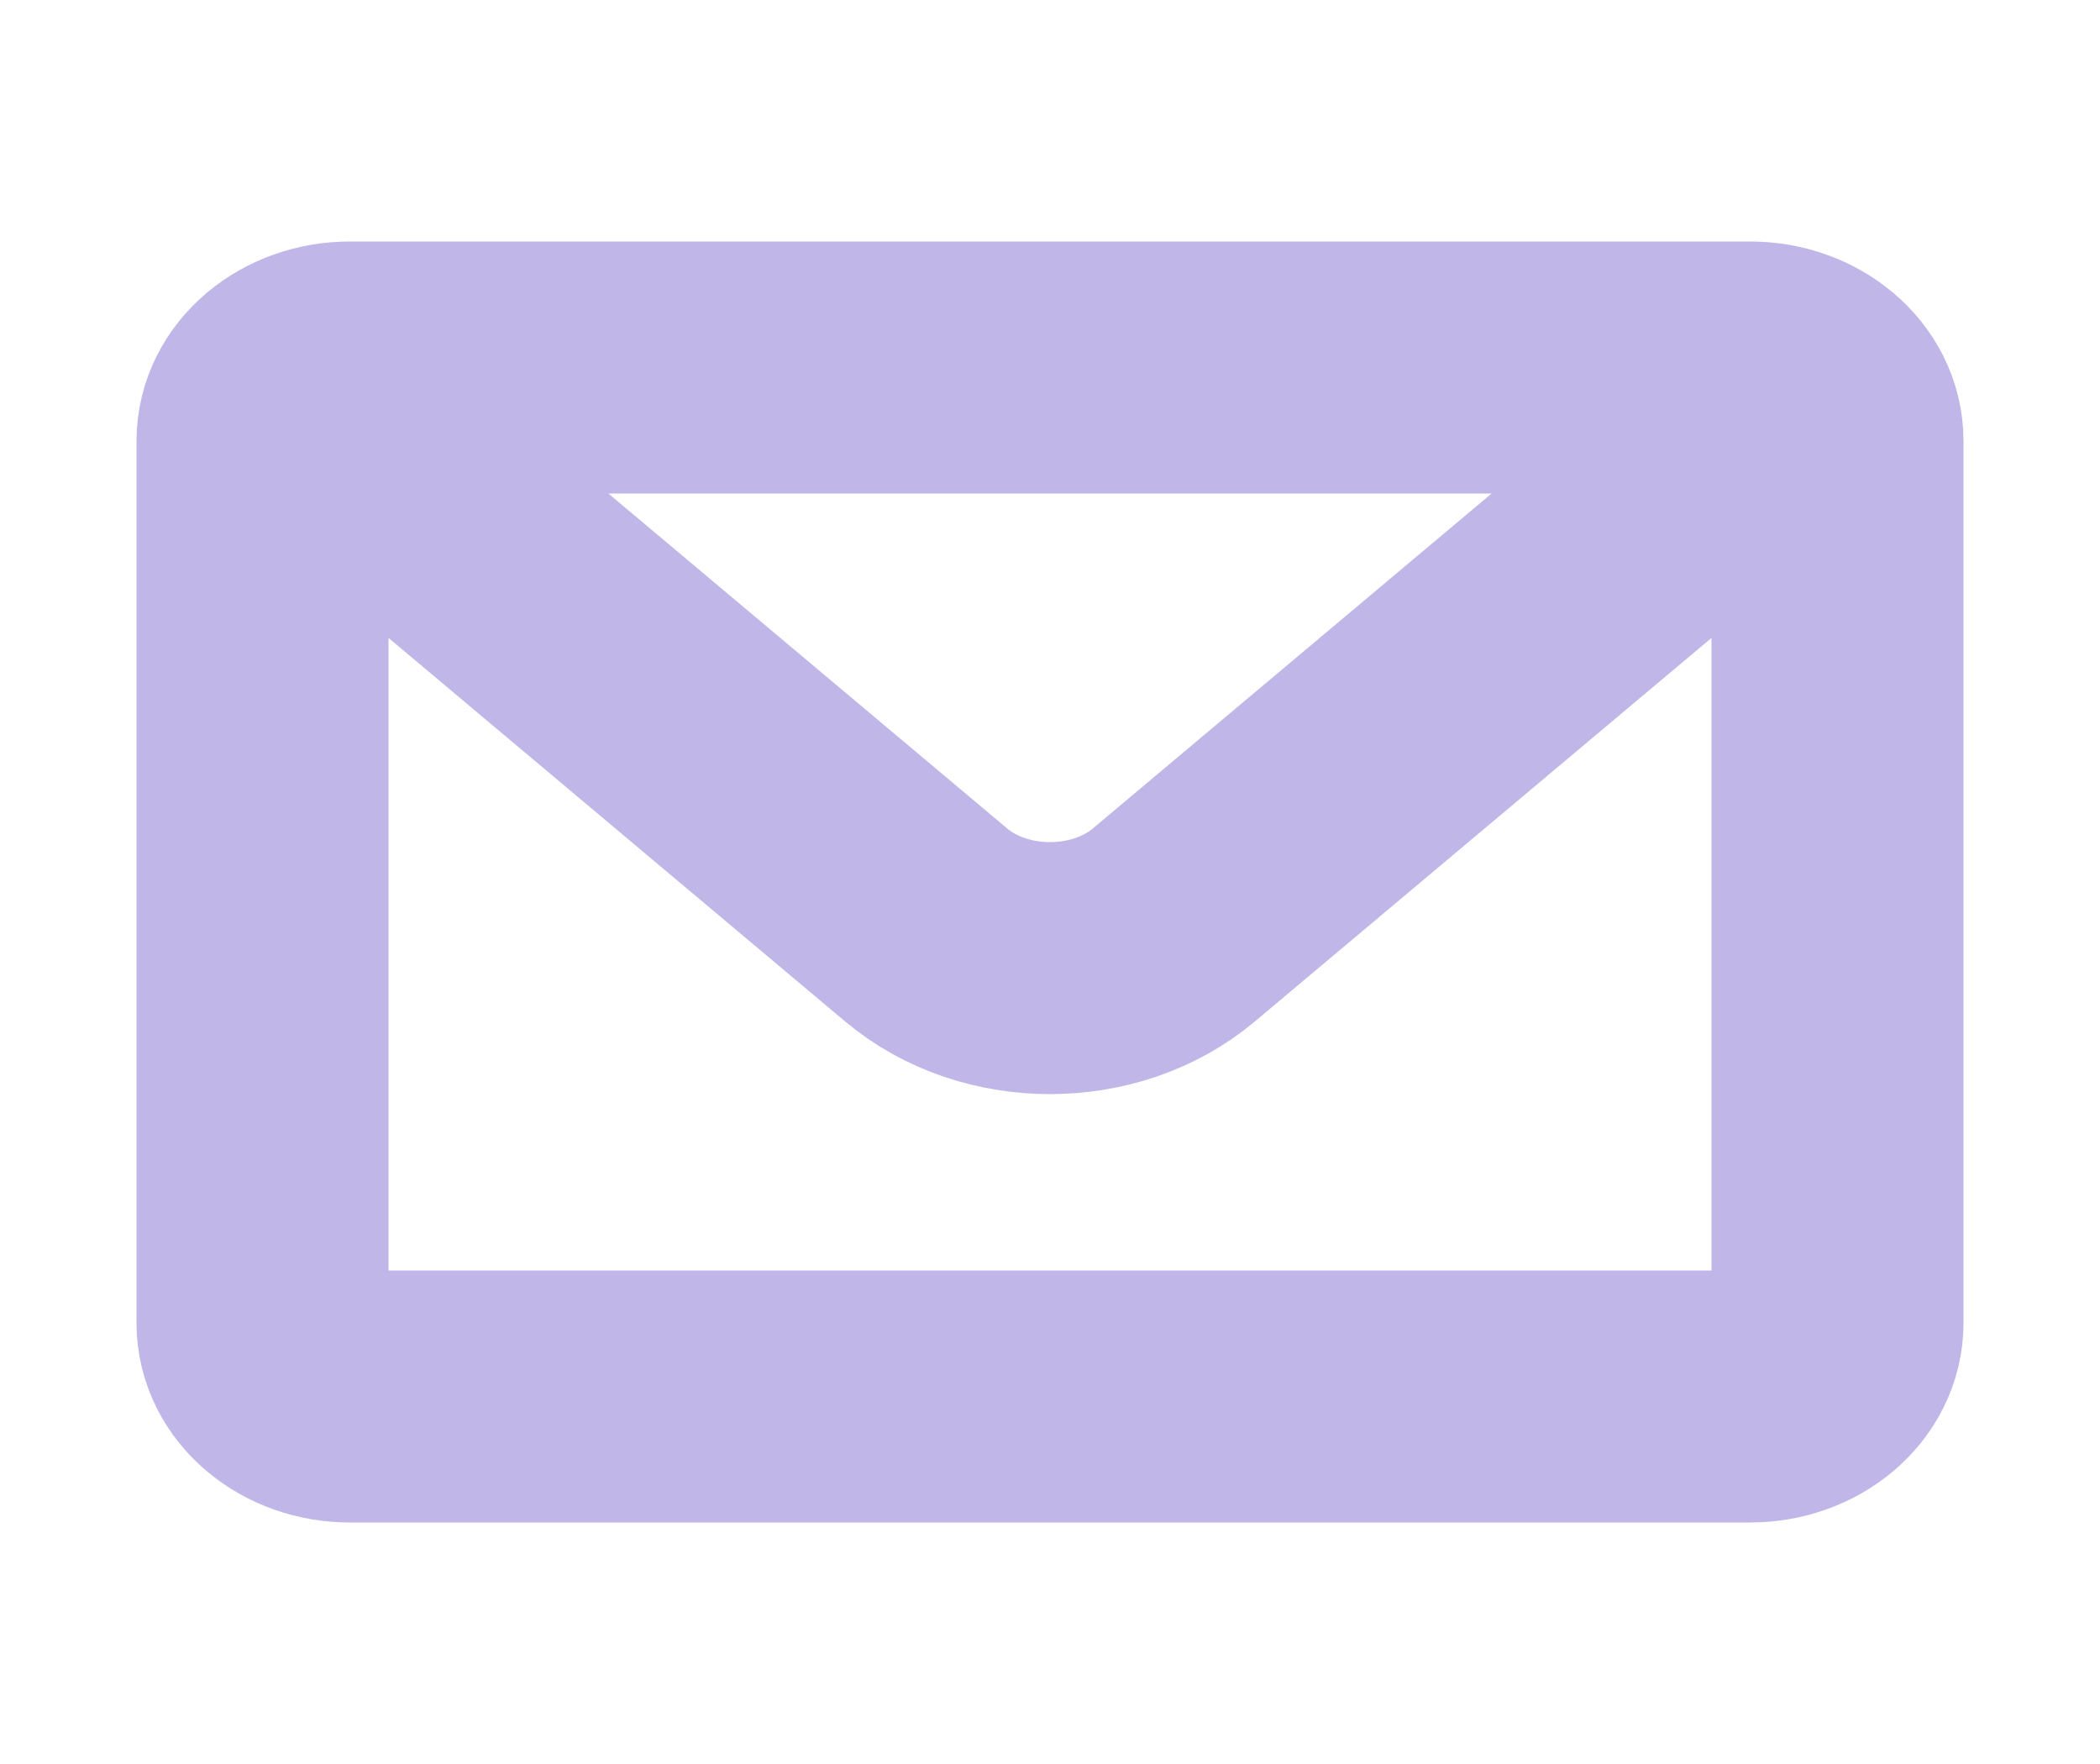 <svg width="50" height="42" viewBox="0 0 50 42" fill="none" xmlns="http://www.w3.org/2000/svg">
<path d="M6.86 9.263C7.237 8.946 7.758 8.75 8.333 8.75H41.667C42.242 8.75 42.763 8.946 43.14 9.263M6.86 9.263C6.483 9.579 6.25 10.017 6.25 10.5V31.5C6.25 32.467 7.183 33.25 8.333 33.25H41.667C42.817 33.25 43.75 32.467 43.75 31.5V10.5C43.75 10.017 43.517 9.579 43.14 9.263M6.86 9.263L22.054 22.025C23.681 23.392 26.319 23.392 27.946 22.025L43.14 9.263" stroke="#C0B7E8" stroke-width="6" stroke-linecap="round" stroke-linejoin="round"/>
</svg>
